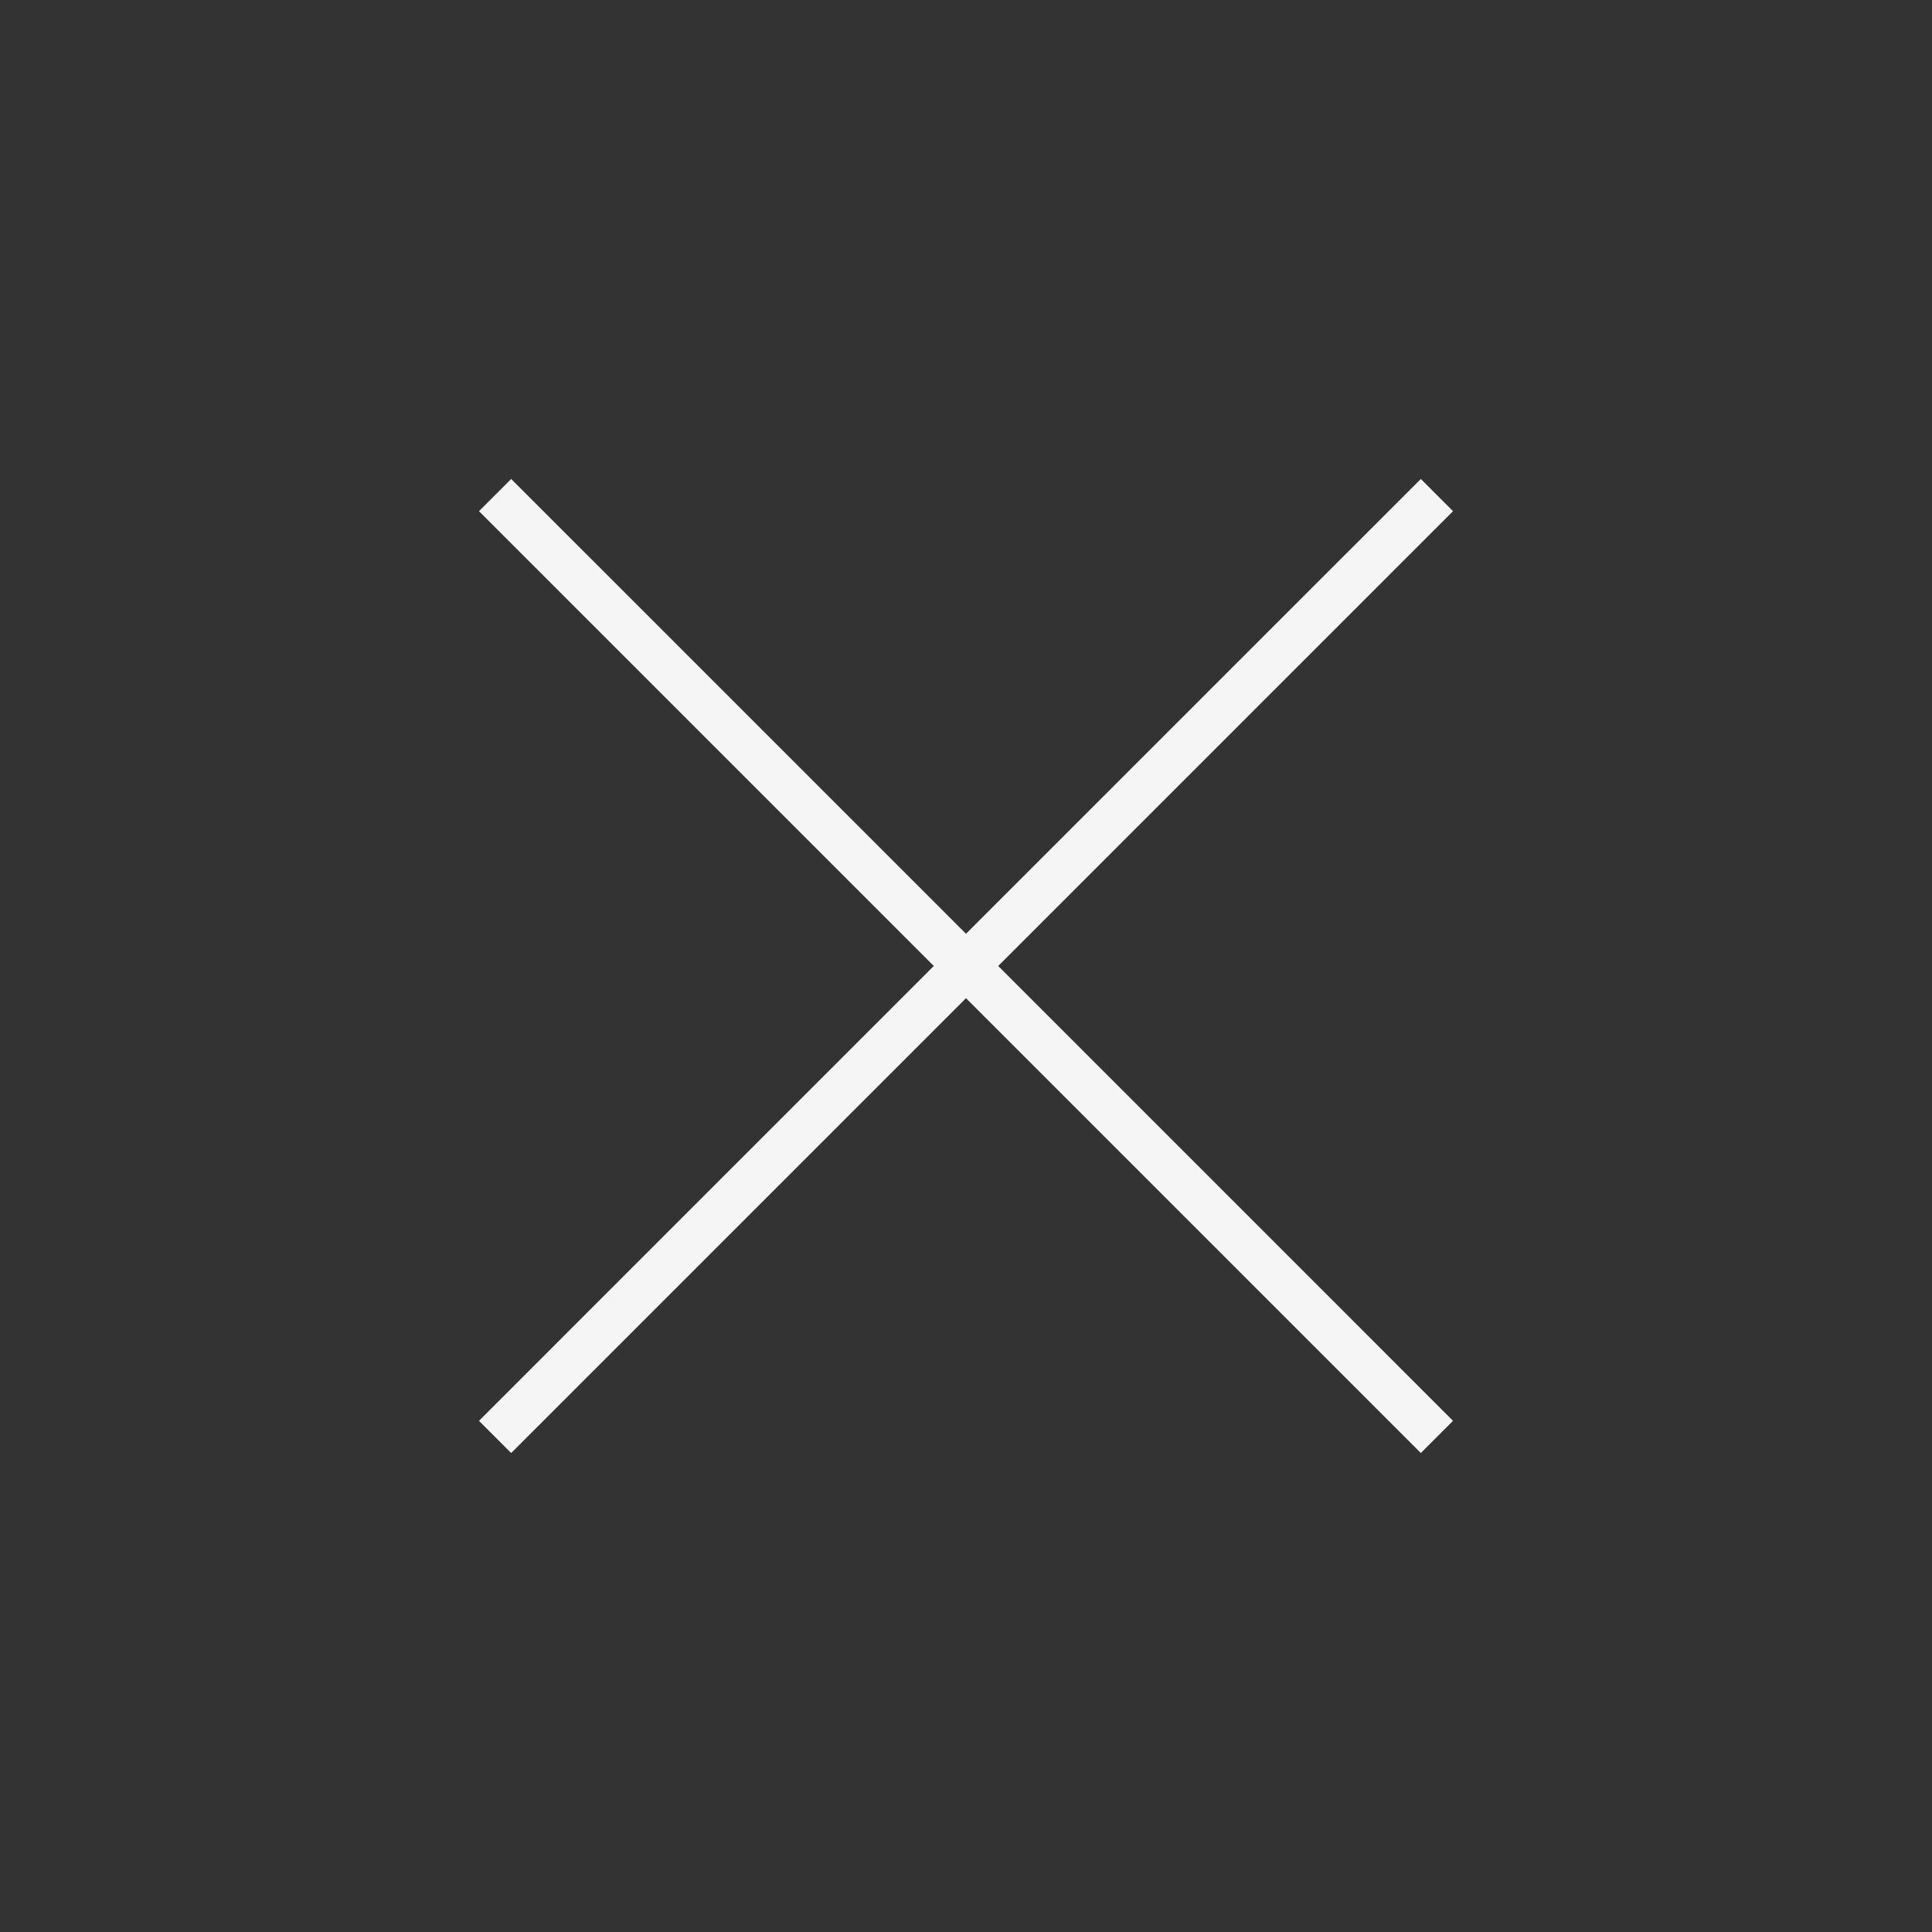 <svg xmlns="http://www.w3.org/2000/svg" height="48" width="48">
    <rect width="100%" height="100%" fill="#333333" stroke="none"/>
    <path d="M12.7 36.1 11.9 35.3 23.2 24 11.9 12.7 12.7 11.9 24 23.2 35.3 11.9 36.1 12.7 24.8 24 36.1 35.3 35.3 36.1 24 24.8Z" fill="#f5f5f5" />
</svg>